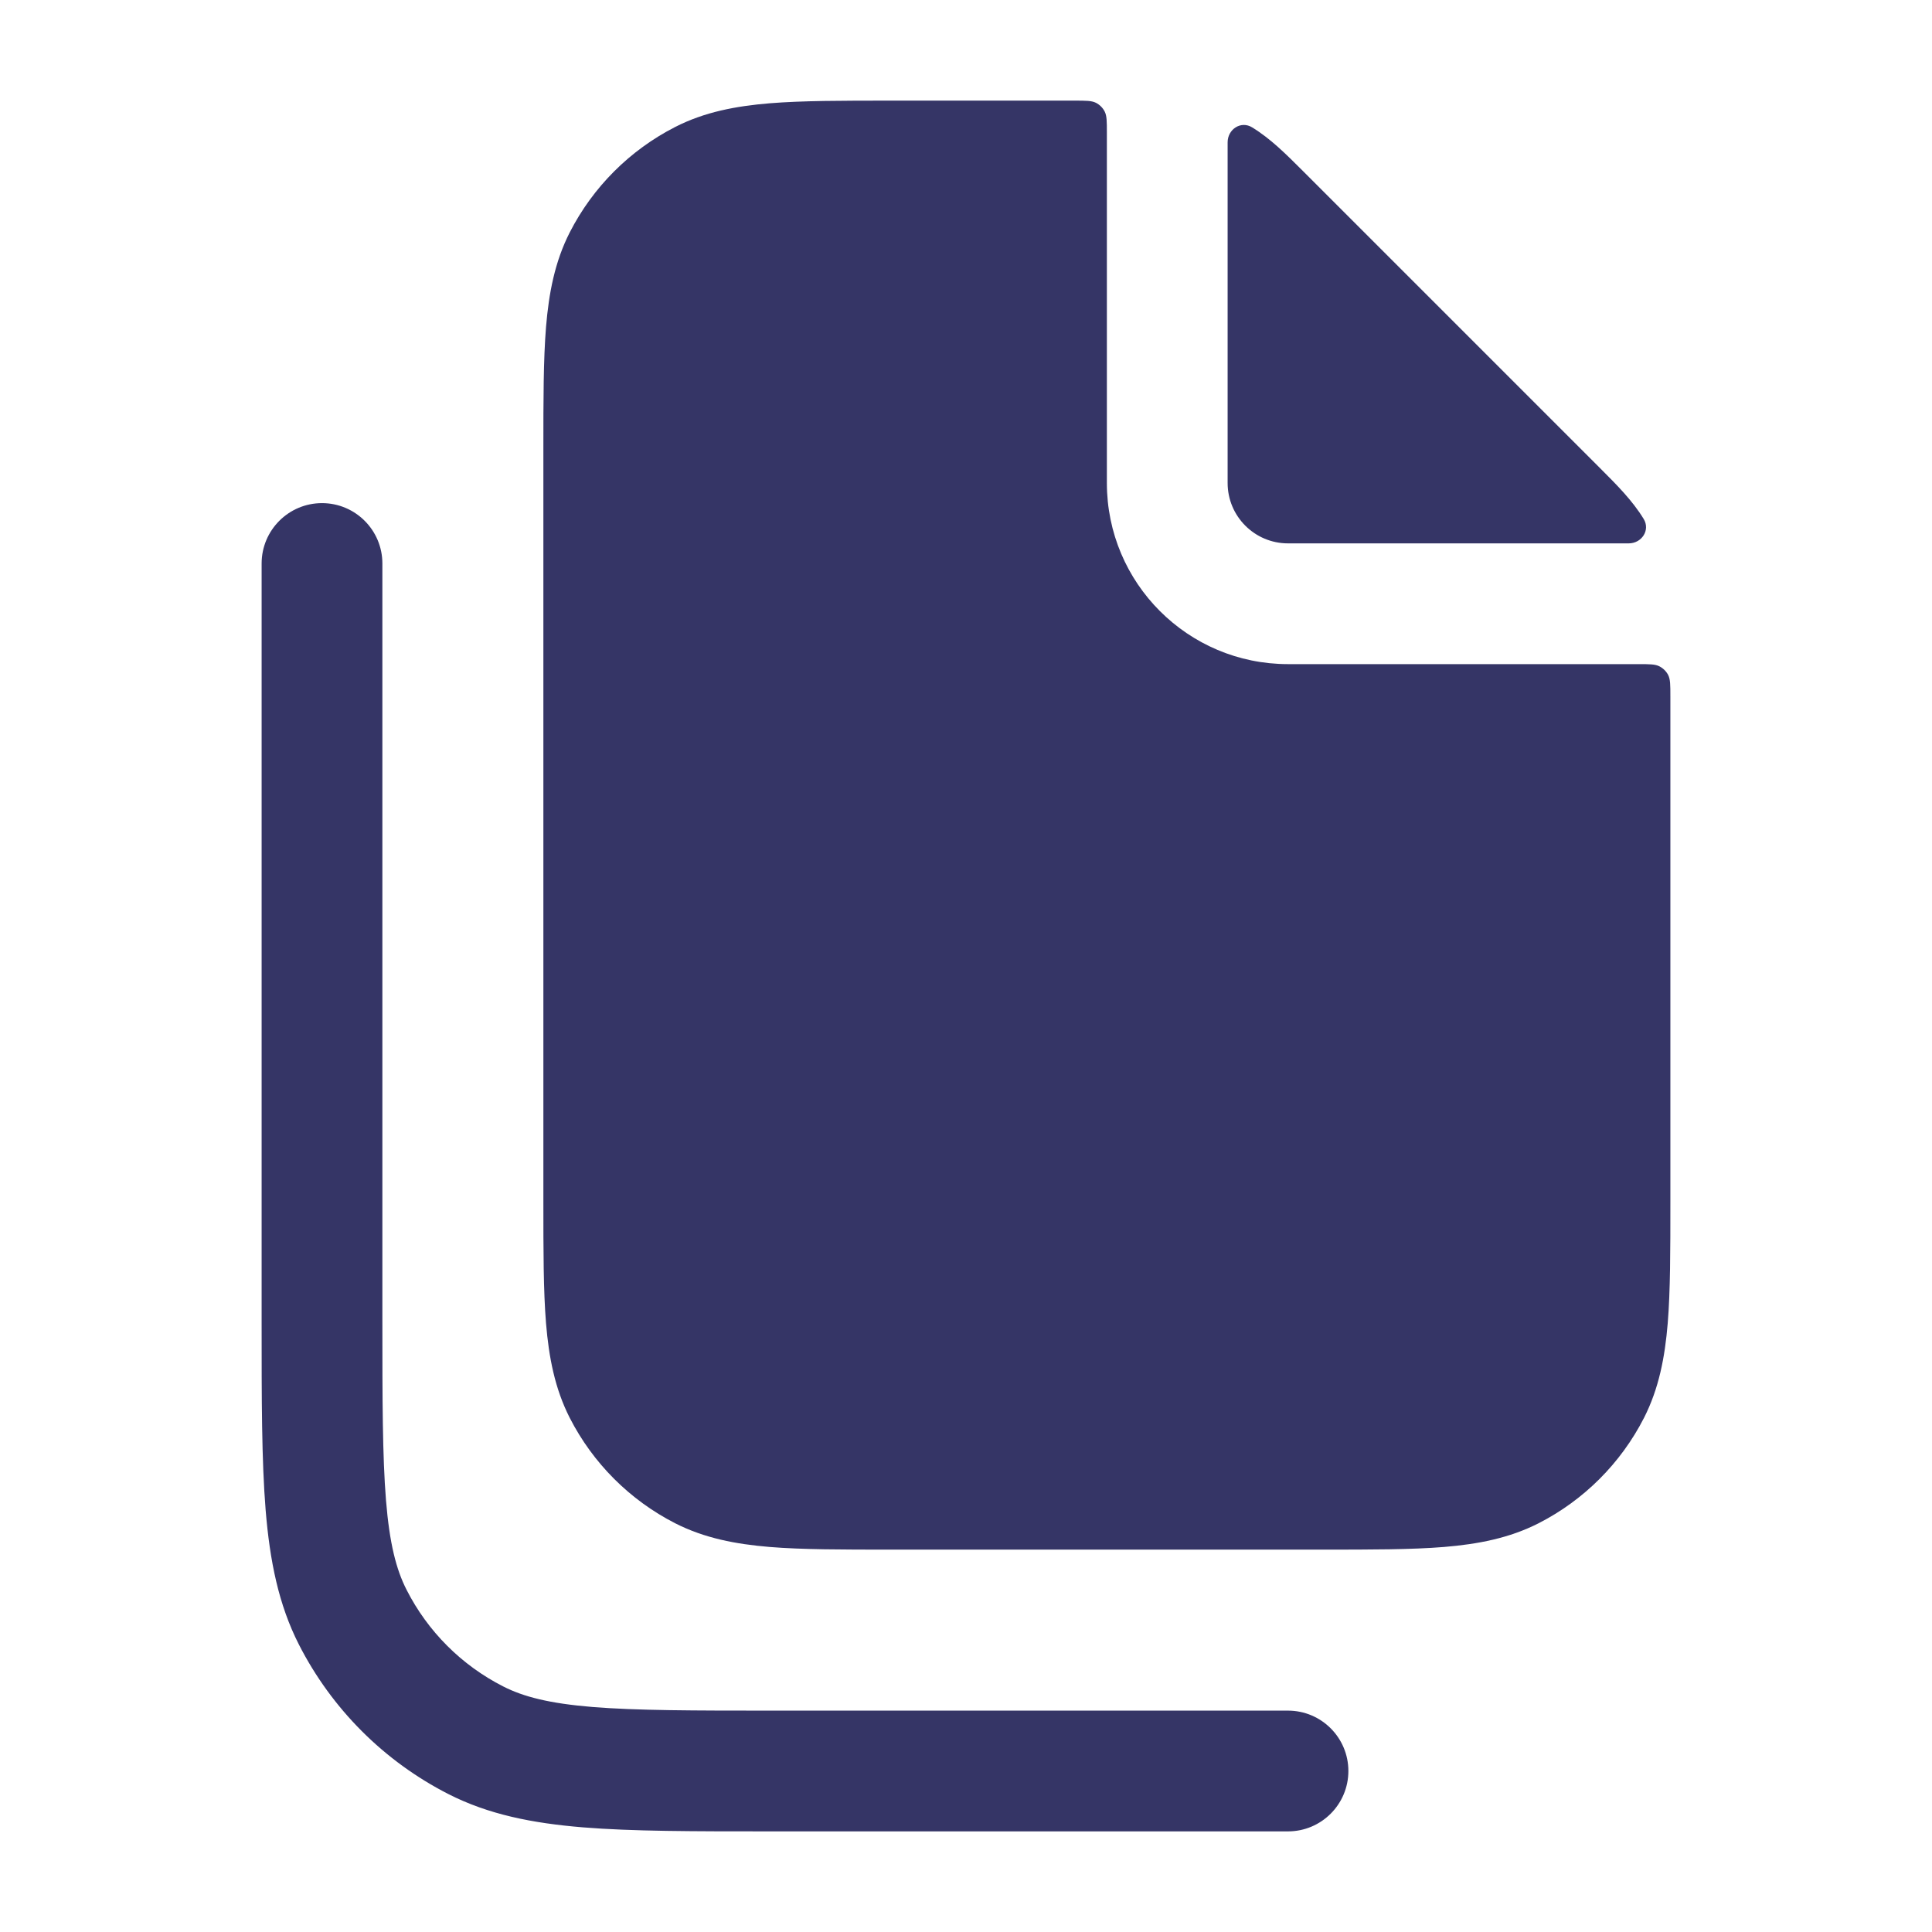 <svg width="24" height="24" viewBox="0 0 24 24" fill="none" xmlns="http://www.w3.org/2000/svg">
<path d="M13.75 1.65C13.75 1.51 13.75 1.44 13.723 1.386C13.699 1.339 13.661 1.301 13.614 1.277C13.56 1.25 13.49 1.25 13.35 1.25L11.069 1.25C10.465 1.25 9.967 1.25 9.561 1.283C9.14 1.318 8.752 1.391 8.388 1.577C7.824 1.865 7.365 2.324 7.077 2.888C6.892 3.252 6.818 3.64 6.783 4.061C6.75 4.467 6.75 4.965 6.75 5.569V14.931C6.75 15.535 6.75 16.033 6.783 16.439C6.818 16.86 6.892 17.248 7.077 17.612C7.365 18.176 7.824 18.635 8.388 18.923C8.752 19.108 9.14 19.182 9.561 19.217C9.967 19.25 10.465 19.25 11.069 19.25H16.431C17.035 19.25 17.533 19.25 17.939 19.217C18.36 19.182 18.748 19.108 19.112 18.923C19.676 18.635 20.135 18.176 20.423 17.612C20.608 17.248 20.682 16.86 20.717 16.439C20.75 16.033 20.75 15.535 20.75 14.931L20.75 8.65C20.75 8.51 20.75 8.44 20.723 8.386C20.699 8.339 20.66 8.301 20.613 8.277C20.56 8.25 20.49 8.25 20.35 8.25H16C14.757 8.25 13.75 7.243 13.75 6V1.65Z" fill="#353566"/>
<path d="M20.232 6.75C20.395 6.75 20.503 6.584 20.418 6.446C20.278 6.217 20.087 6.026 19.872 5.811L16.189 2.128C15.973 1.912 15.783 1.722 15.554 1.582C15.416 1.497 15.25 1.605 15.25 1.768V6C15.25 6.414 15.586 6.75 16 6.75H20.232Z" fill="#353566"/>
<path d="M4 6.25C4.414 6.25 4.75 6.586 4.75 7V16.4C4.75 17.392 4.751 18.092 4.795 18.638C4.839 19.175 4.922 19.497 5.05 19.748C5.313 20.266 5.734 20.687 6.252 20.95C6.503 21.078 6.825 21.161 7.362 21.205C7.908 21.249 8.608 21.25 9.6 21.25H16C16.414 21.25 16.75 21.586 16.75 22C16.75 22.414 16.414 22.75 16 22.75H9.567C8.615 22.75 7.854 22.75 7.24 22.7C6.61 22.648 6.068 22.54 5.571 22.287C4.771 21.879 4.121 21.229 3.713 20.429C3.46 19.932 3.352 19.39 3.3 18.76C3.25 18.146 3.25 17.385 3.25 16.433V7C3.25 6.586 3.586 6.25 4 6.25Z" fill="#353566"/>
</svg>
